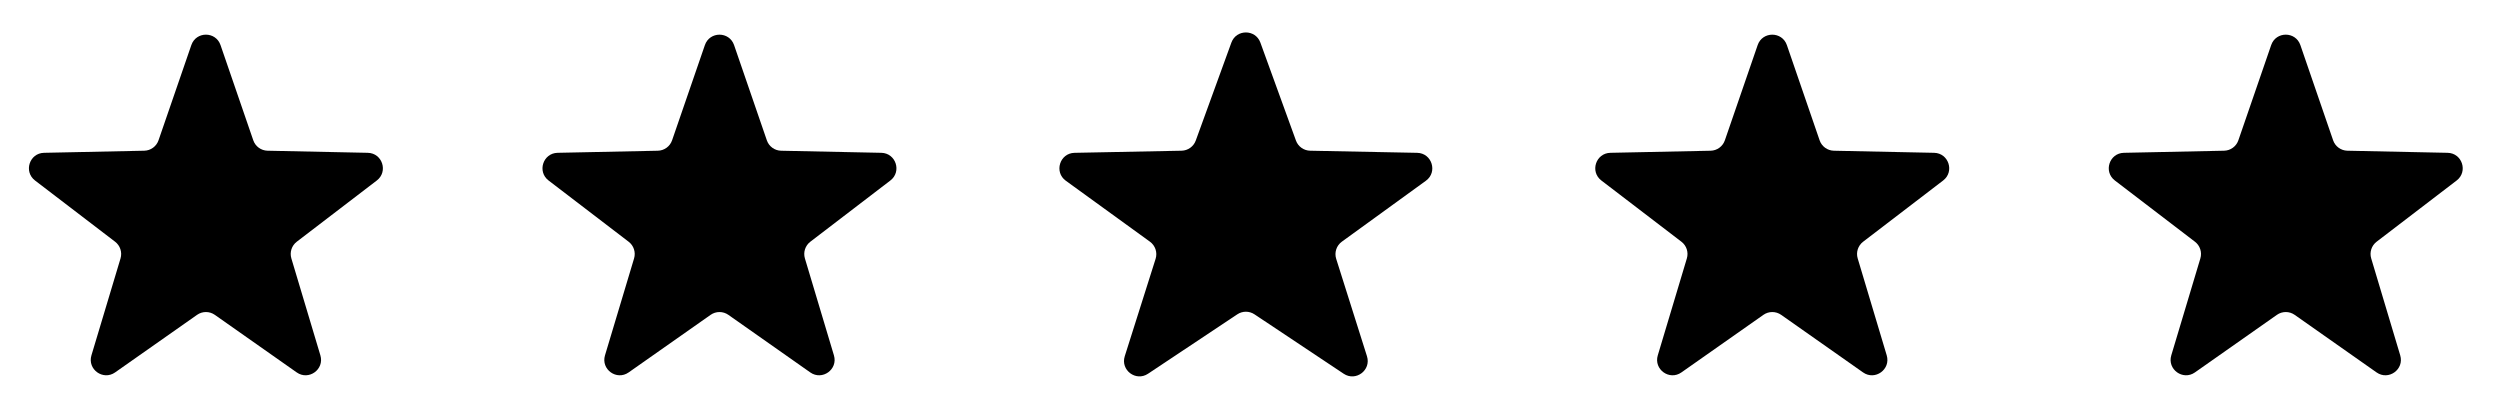 <svg width="162" height="26" viewBox="0 0 162 26" fill="none" xmlns="http://www.w3.org/2000/svg">
<path d="M12.399 2.92C12.709 2.021 13.98 2.021 14.29 2.921L16.412 9.092C16.549 9.488 16.918 9.757 17.337 9.766L23.831 9.902C24.776 9.921 25.169 11.121 24.417 11.696L19.23 15.664C18.9 15.917 18.761 16.347 18.88 16.745L20.761 23.028C21.033 23.937 20.005 24.678 19.228 24.133L13.92 20.402C13.575 20.159 13.115 20.159 12.77 20.402L7.458 24.133C6.681 24.678 5.652 23.936 5.925 23.027L7.81 16.746C7.929 16.348 7.789 15.917 7.459 15.664L2.269 11.696C1.517 11.121 1.91 9.921 2.855 9.902L9.348 9.766C9.767 9.757 10.136 9.488 10.272 9.092L12.399 2.92Z" fill="black"/>
<path d="M45.677 2.921C45.987 2.022 47.259 2.022 47.568 2.921L49.691 9.092C49.827 9.489 50.196 9.758 50.615 9.767L57.109 9.902C58.054 9.922 58.447 11.121 57.696 11.696L52.508 15.665C52.178 15.917 52.039 16.348 52.158 16.746L54.039 23.028C54.312 23.937 53.283 24.679 52.506 24.133L47.198 20.402C46.853 20.16 46.393 20.16 46.048 20.402L40.736 24.133C39.959 24.679 38.931 23.937 39.203 23.028L41.088 16.746C41.207 16.348 41.068 15.917 40.737 15.665L35.547 11.696C34.796 11.122 35.188 9.922 36.134 9.902L42.626 9.767C43.045 9.758 43.414 9.489 43.551 9.093L45.677 2.921Z" fill="black"/>
<path d="M79.793 2.761C80.113 1.883 81.354 1.883 81.673 2.761L83.977 9.107C84.118 9.496 84.484 9.757 84.897 9.766L91.832 9.903C92.791 9.922 93.176 11.149 92.399 11.712L86.951 15.661C86.603 15.914 86.455 16.361 86.585 16.772L88.58 23.085C88.865 23.985 87.858 24.742 87.072 24.219L81.288 20.367C80.952 20.144 80.515 20.144 80.18 20.367L74.391 24.219C73.605 24.742 72.599 23.985 72.884 23.084L74.883 16.773C75.013 16.362 74.865 15.914 74.516 15.661L69.065 11.712C68.288 11.15 68.672 9.922 69.631 9.903L76.565 9.766C76.978 9.757 77.344 9.496 77.485 9.108L79.793 2.761Z" fill="black"/>
<path d="M113.897 2.921C114.207 2.022 115.479 2.022 115.789 2.921L117.911 9.092C118.047 9.489 118.416 9.758 118.836 9.767L125.329 9.902C126.275 9.922 126.667 11.121 125.916 11.696L120.729 15.665C120.399 15.917 120.259 16.348 120.379 16.746L122.26 23.028C122.532 23.937 121.503 24.679 120.727 24.133L115.419 20.402C115.074 20.16 114.614 20.16 114.269 20.402L108.956 24.133C108.18 24.679 107.151 23.937 107.424 23.028L109.308 16.746C109.428 16.348 109.288 15.917 108.958 15.665L103.768 11.696C103.016 11.122 103.408 9.922 104.354 9.902L110.847 9.767C111.266 9.758 111.635 9.489 111.771 9.093L113.897 2.921Z" fill="black"/>
<path d="M147.173 2.92C147.482 2.021 148.754 2.021 149.064 2.921L151.186 9.092C151.322 9.488 151.692 9.757 152.111 9.766L158.604 9.902C159.55 9.921 159.942 11.121 159.191 11.696L154.004 15.664C153.674 15.917 153.534 16.347 153.654 16.745L155.535 23.028C155.807 23.937 154.778 24.678 154.002 24.133L148.694 20.402C148.349 20.159 147.889 20.159 147.544 20.402L142.231 24.133C141.455 24.678 140.426 23.936 140.699 23.027L142.583 16.746C142.703 16.348 142.563 15.917 142.233 15.664L137.043 11.696C136.291 11.121 136.683 9.921 137.629 9.902L144.122 9.766C144.541 9.757 144.91 9.488 145.046 9.092L147.173 2.92Z" fill="black"/>
</svg>

